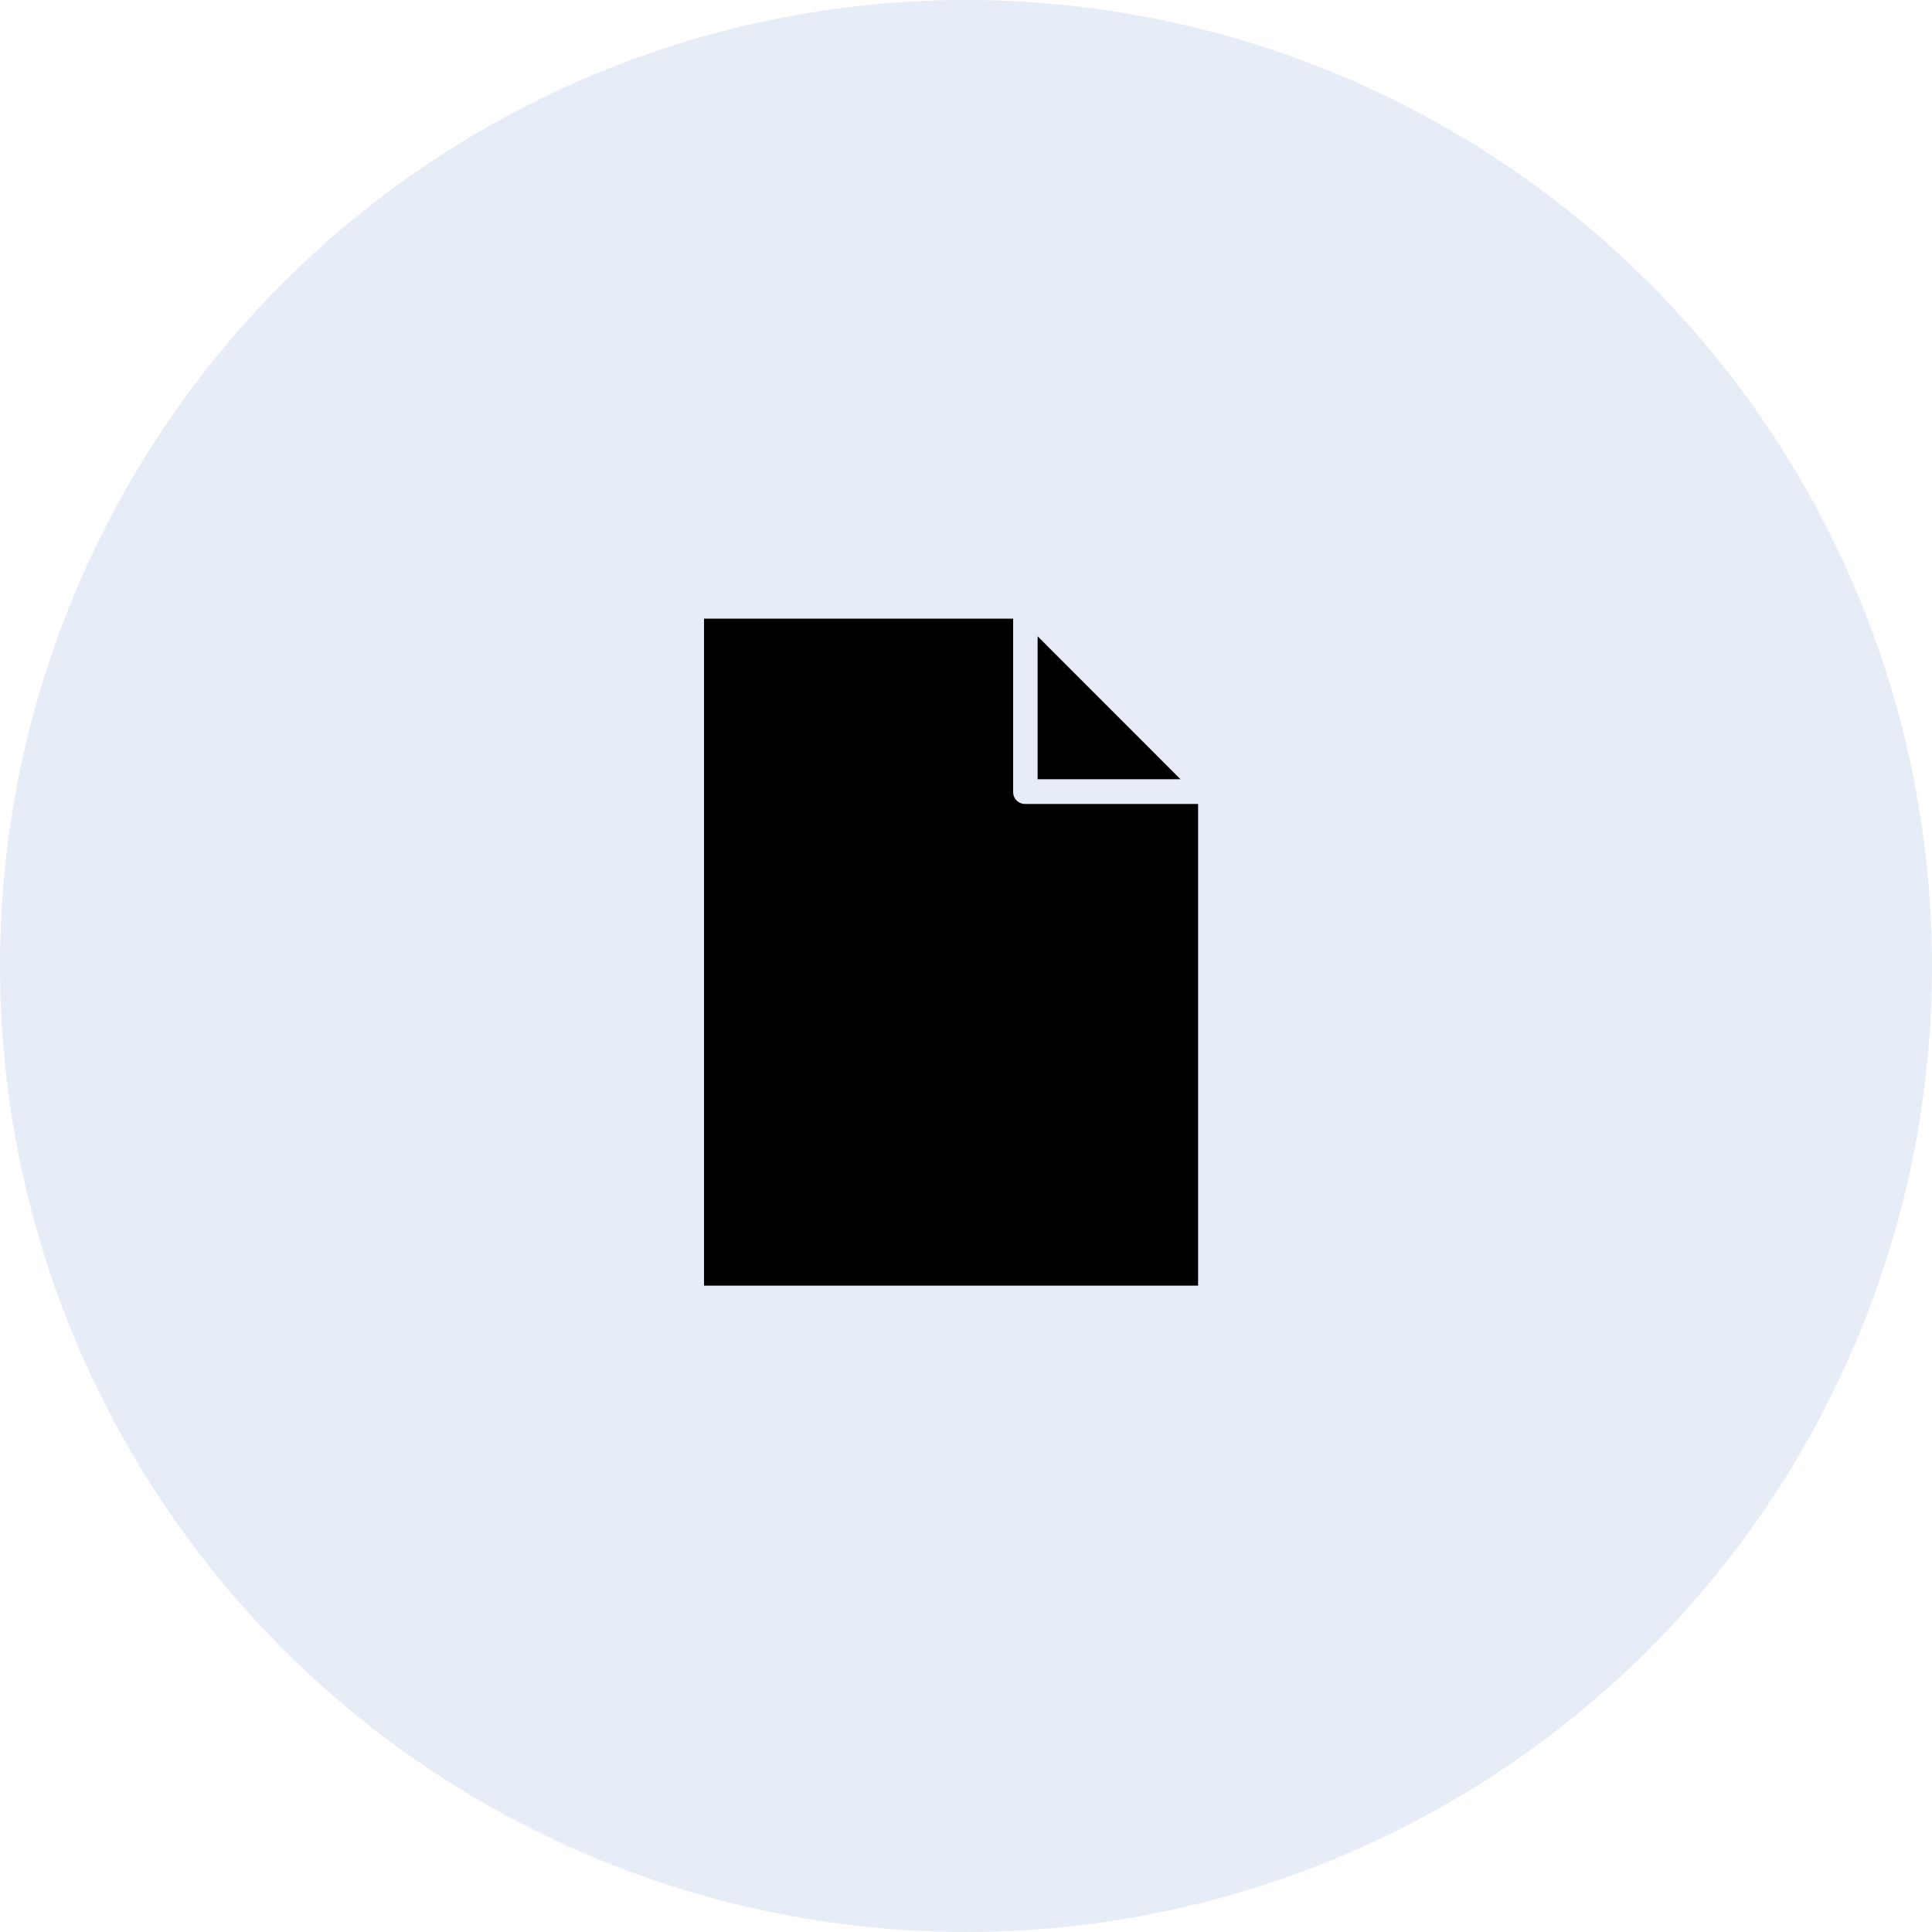 <svg xmlns="http://www.w3.org/2000/svg" width="30" height="30" viewBox="0 0 30 30">
  <g id="Group_10950" data-name="Group 10950" transform="translate(-406 -242)">
    <circle id="Ellipse_115" data-name="Ellipse 115" cx="15" cy="15" r="15" transform="translate(406 242)" fill="#0747a6" opacity="0.1"/>
    <g id="_4442812_note_notes_office_paper_icon" data-name="4442812_note_notes_office_paper_icon" transform="translate(405.671 247.606)">
      <path id="Path_8694" data-name="Path 8694" d="M41.489,7.7H39.27V5.48Z" transform="translate(-22.829 -1.206)"/>
      <path id="Path_8695" data-name="Path 8695" d="M16.246,6.878a.185.185,0,0,1-.185-.185V4h-4.8V14.357h7.672V6.878Z"/>
    </g>
  </g>
</svg>
